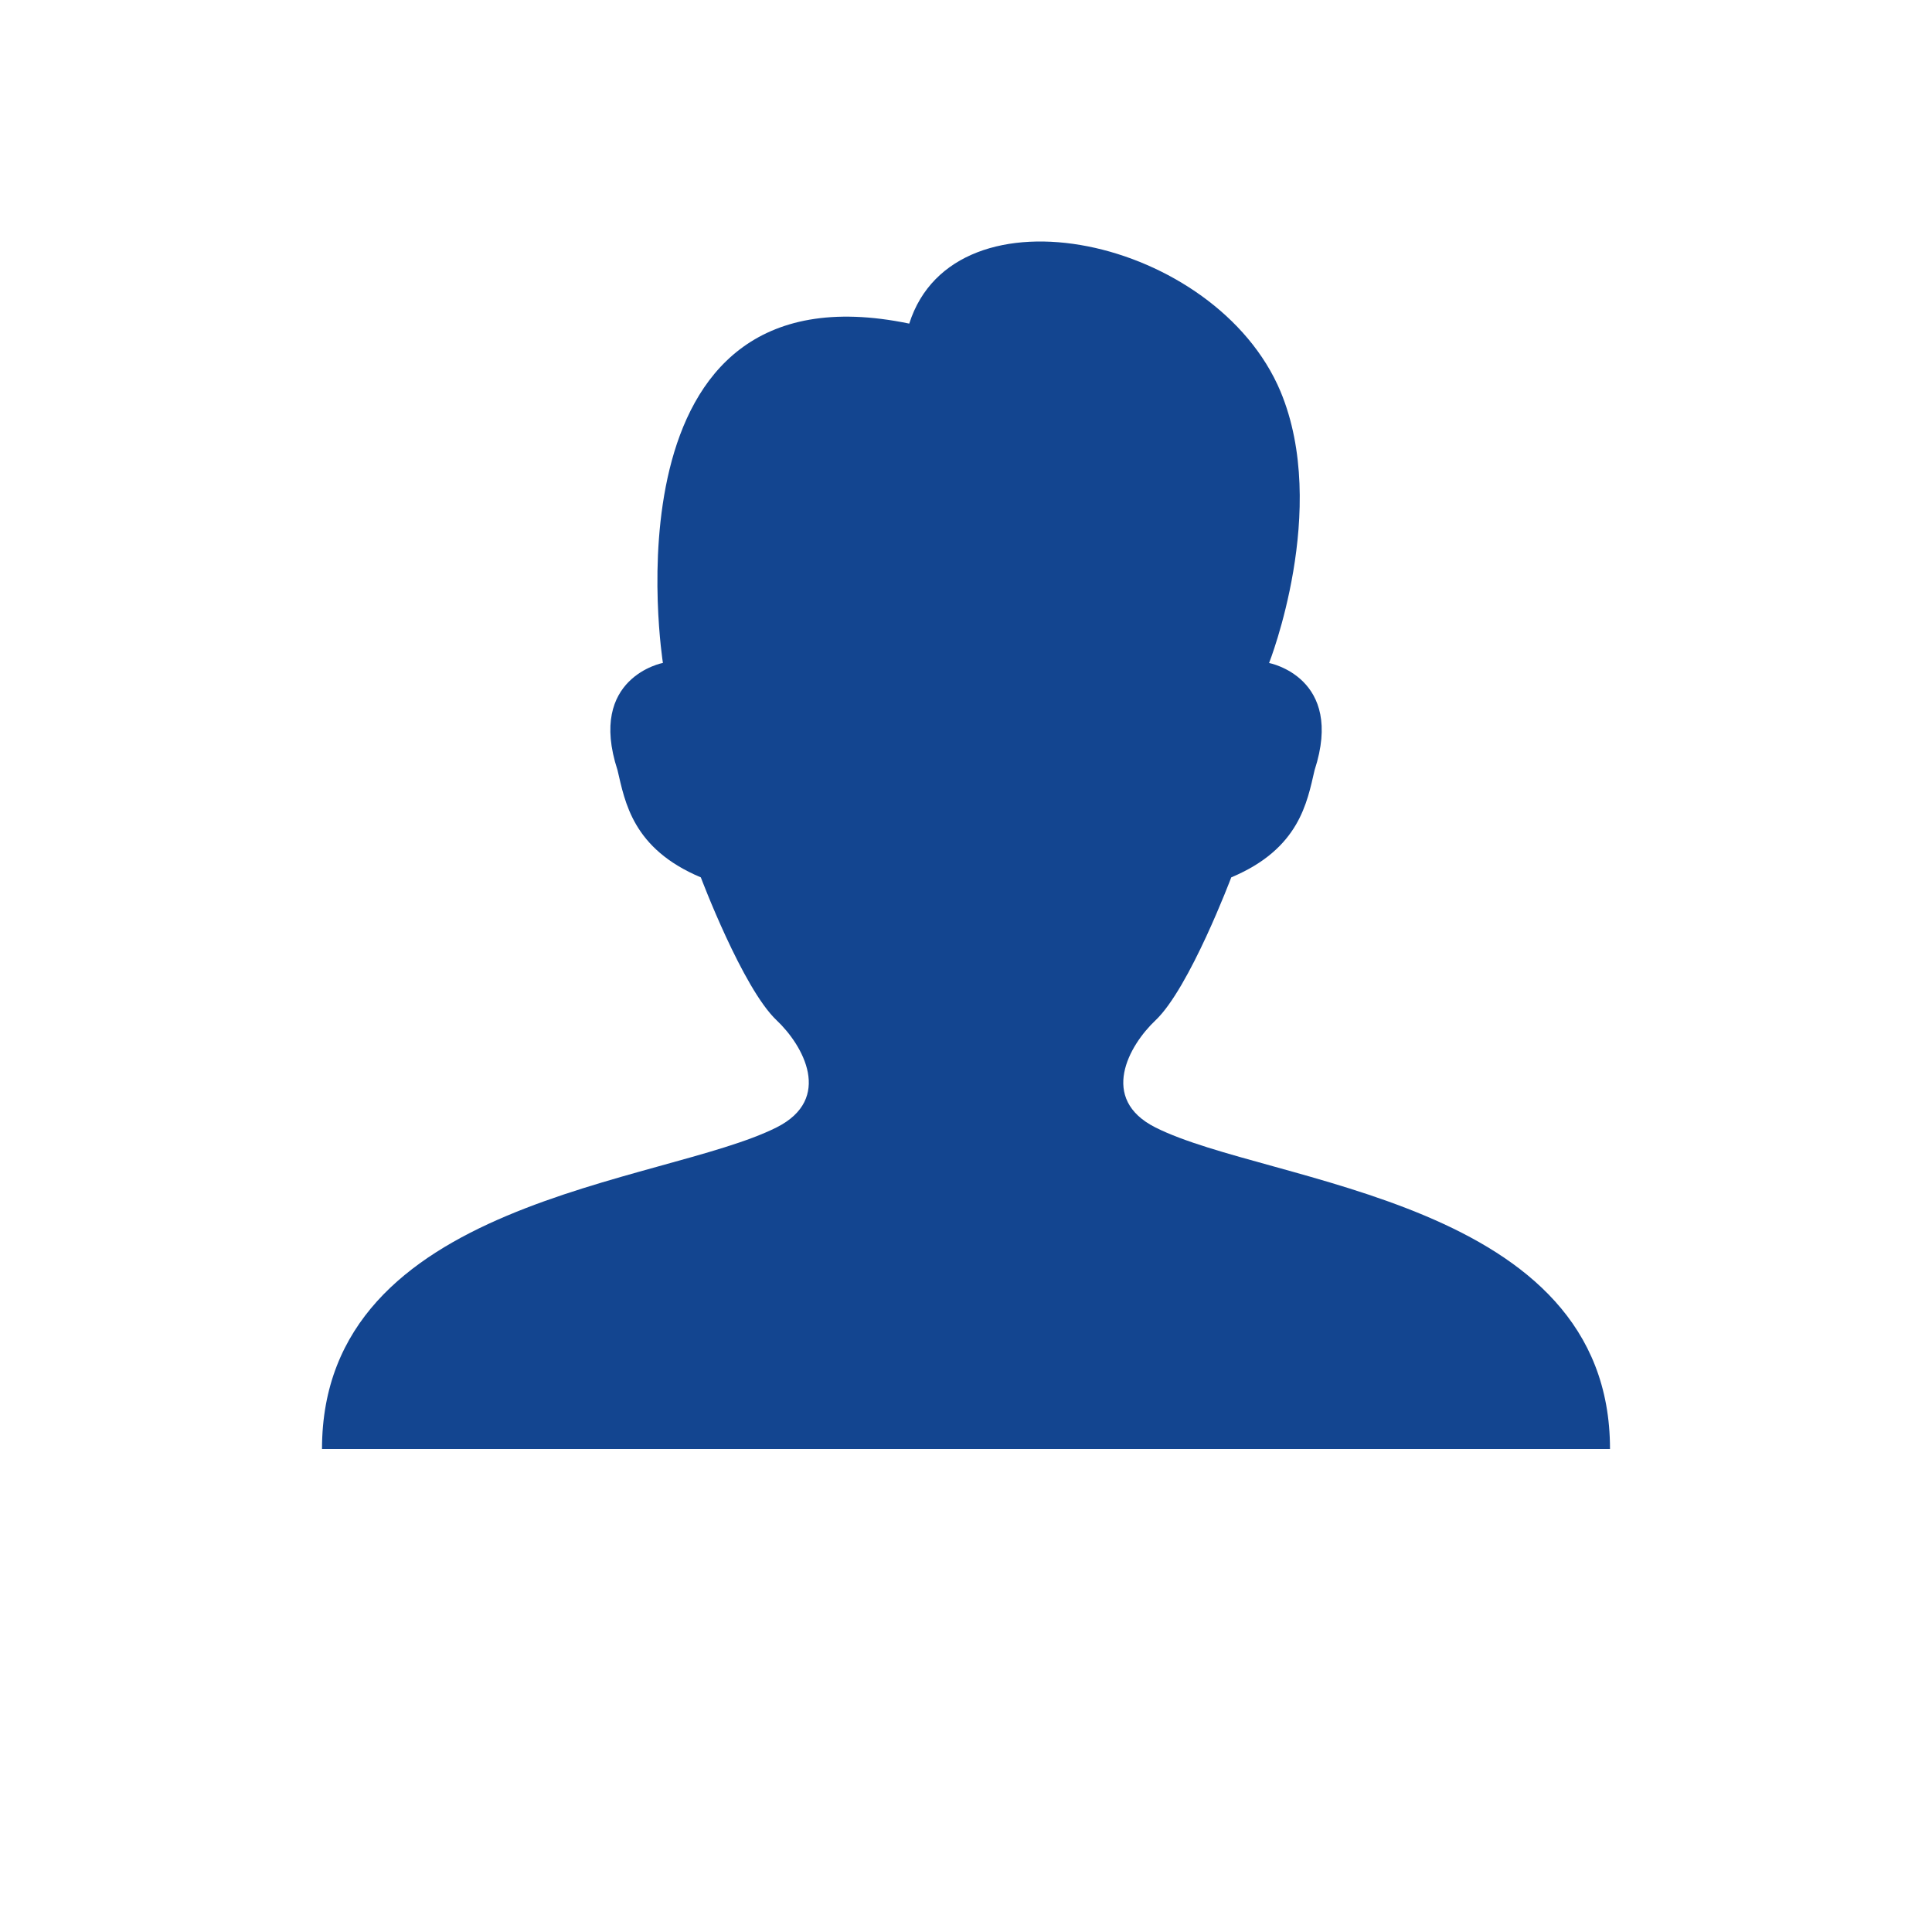 <svg width="24" height="24" viewBox="0 0 24 24" fill="none" xmlns="http://www.w3.org/2000/svg">
<g id="np_user_888681_000000 1">
<path id="Vector" d="M14.354 14.006C13.648 13.651 14.025 12.985 14.354 12.675C14.777 12.275 15.295 10.899 15.295 10.899C16.142 10.544 16.237 9.967 16.33 9.568C16.707 8.413 15.765 8.236 15.765 8.236C15.765 8.236 16.518 6.328 15.907 4.863C15.106 2.955 11.859 2.244 11.295 4.02C7.436 3.22 8.235 8.235 8.235 8.235C8.235 8.235 7.294 8.413 7.671 9.567C7.765 9.966 7.859 10.543 8.706 10.899C8.706 10.899 9.224 12.274 9.647 12.674C9.976 12.984 10.353 13.65 9.647 14.005C8.235 14.715 4 14.893 4 18H20C20.001 14.893 15.765 14.716 14.354 14.006Z" fill="#134590"/>
</g>
</svg>
